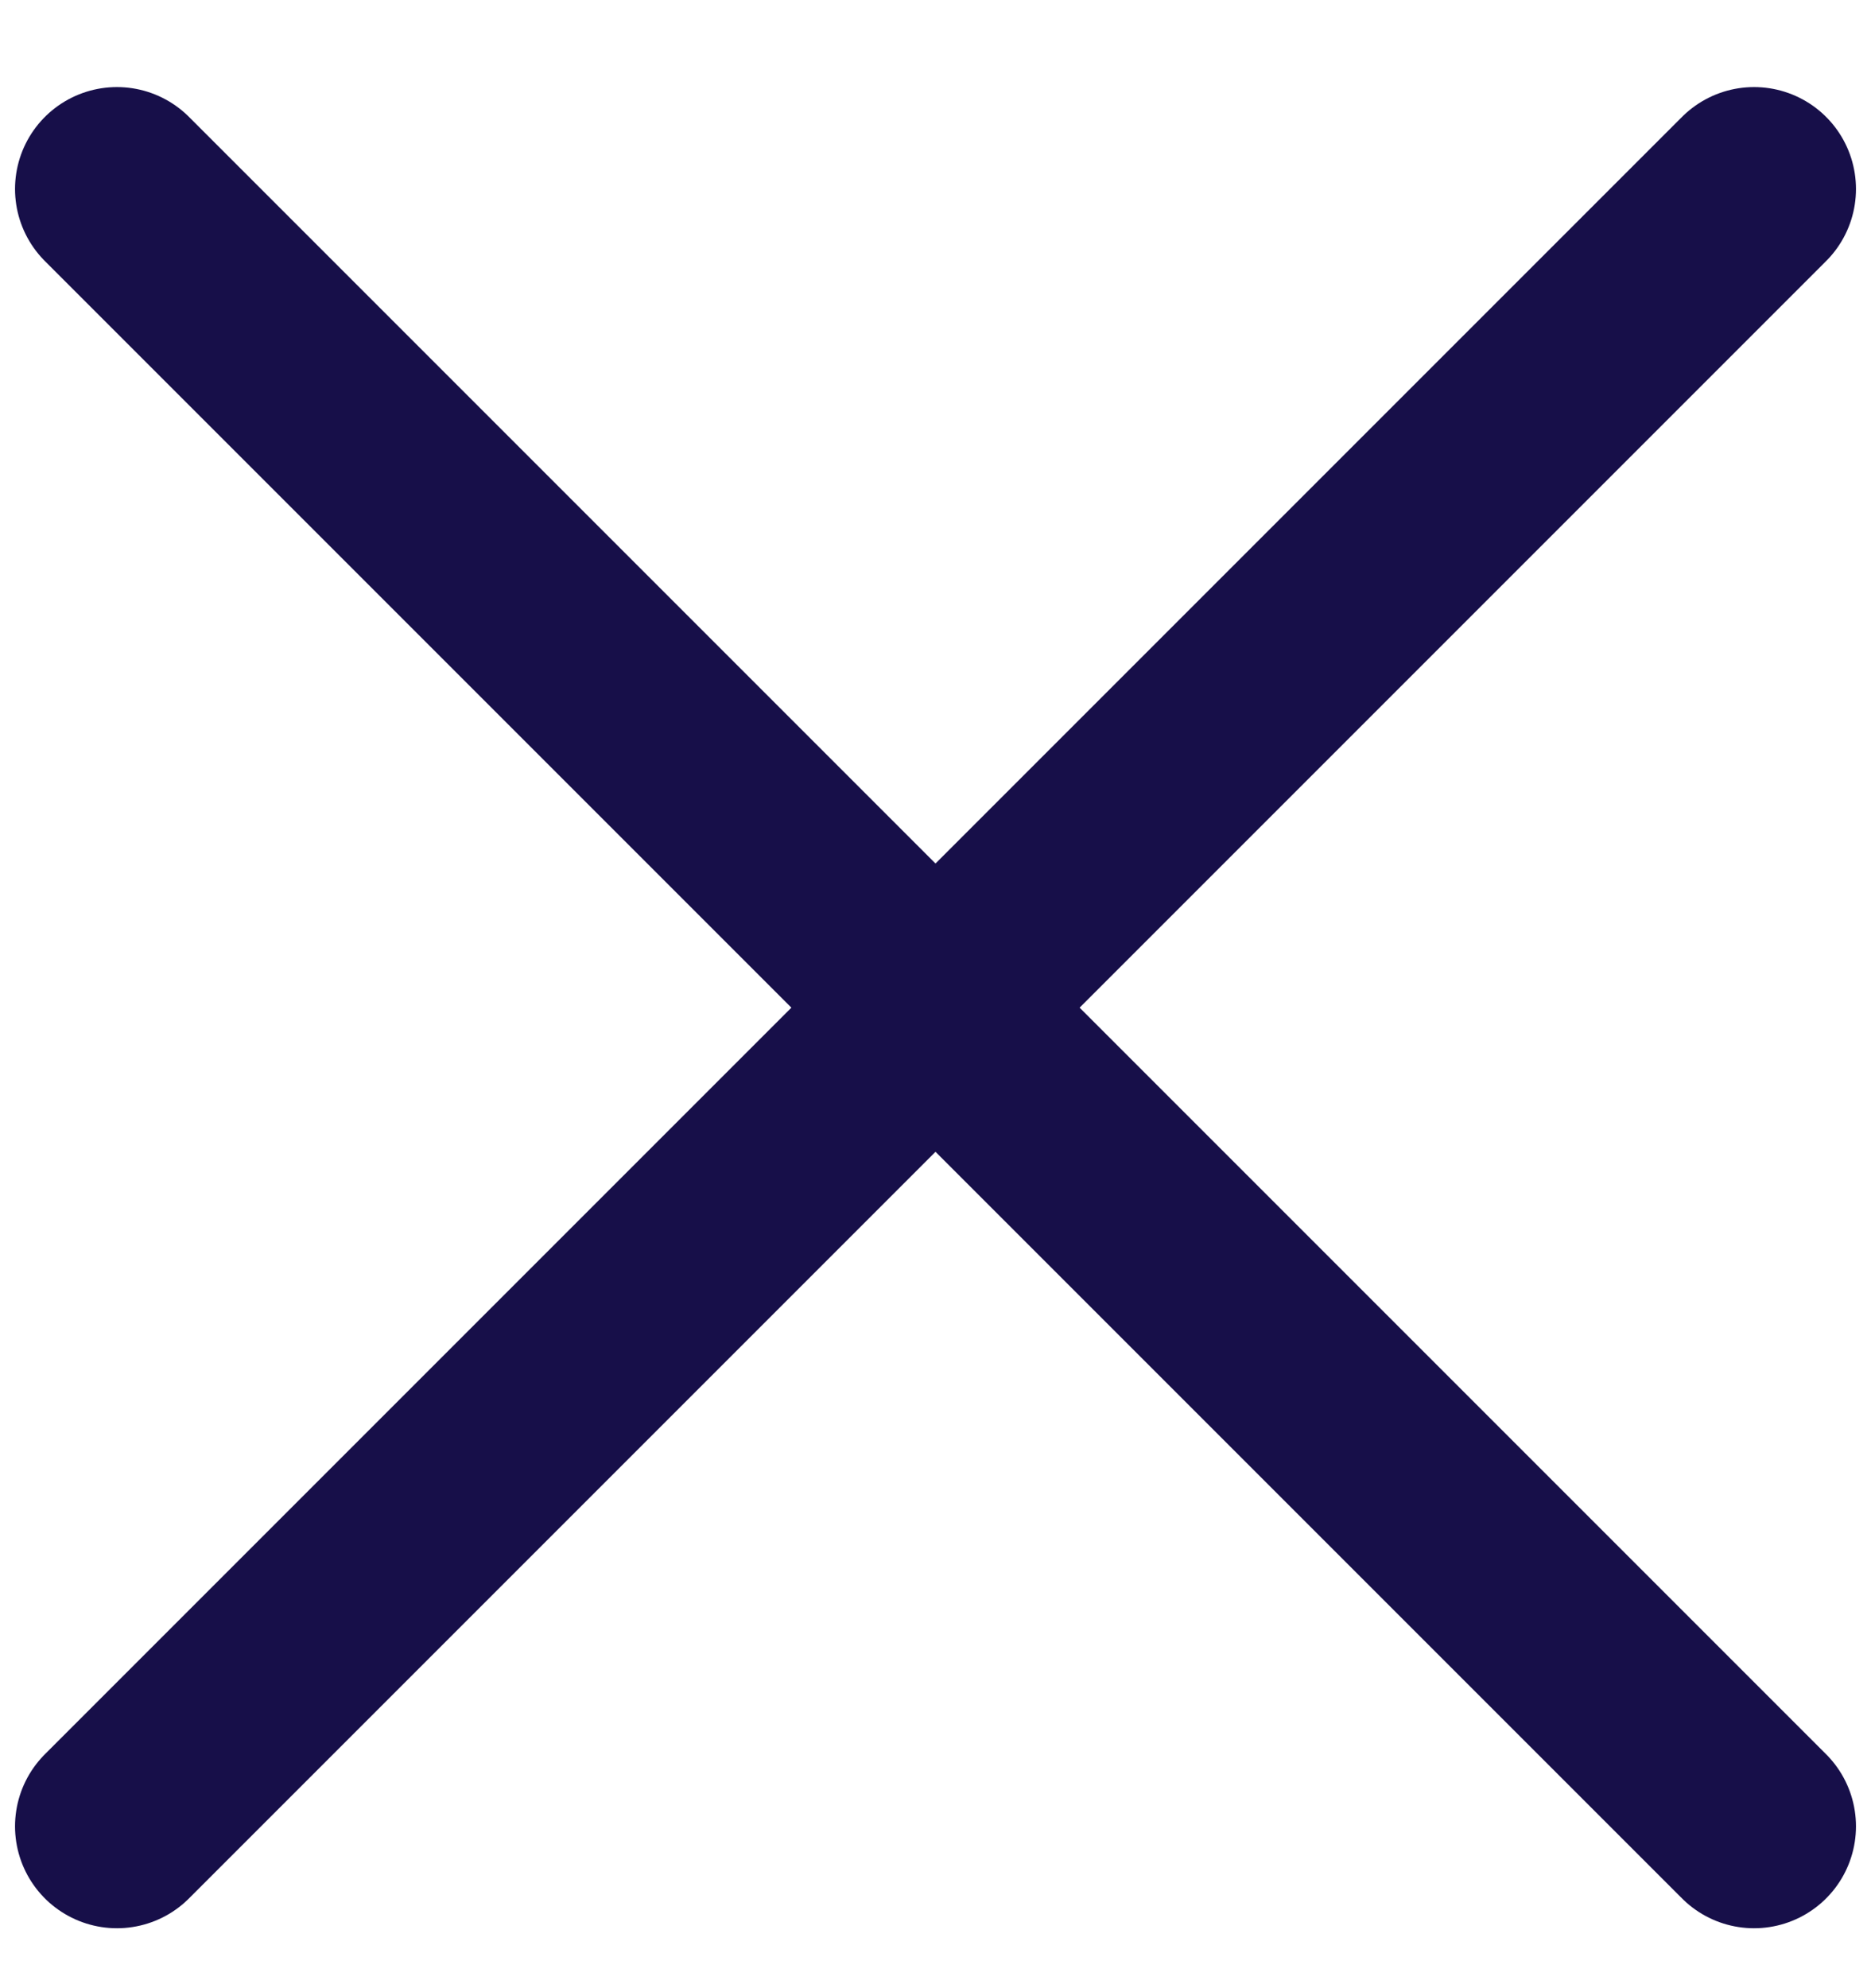 <svg width="16" height="17" viewBox="0 0 16 17" fill="none" xmlns="http://www.w3.org/2000/svg">
    <path d="M1 15.616L15 1.616" stroke="#170F49" stroke-width="1.743" stroke-linecap="round" stroke-linejoin="round"/>
    <path d="M15 15.616L1 1.616" stroke="#170F49" stroke-width="1.743" stroke-linecap="round" stroke-linejoin="round"/>
</svg>
